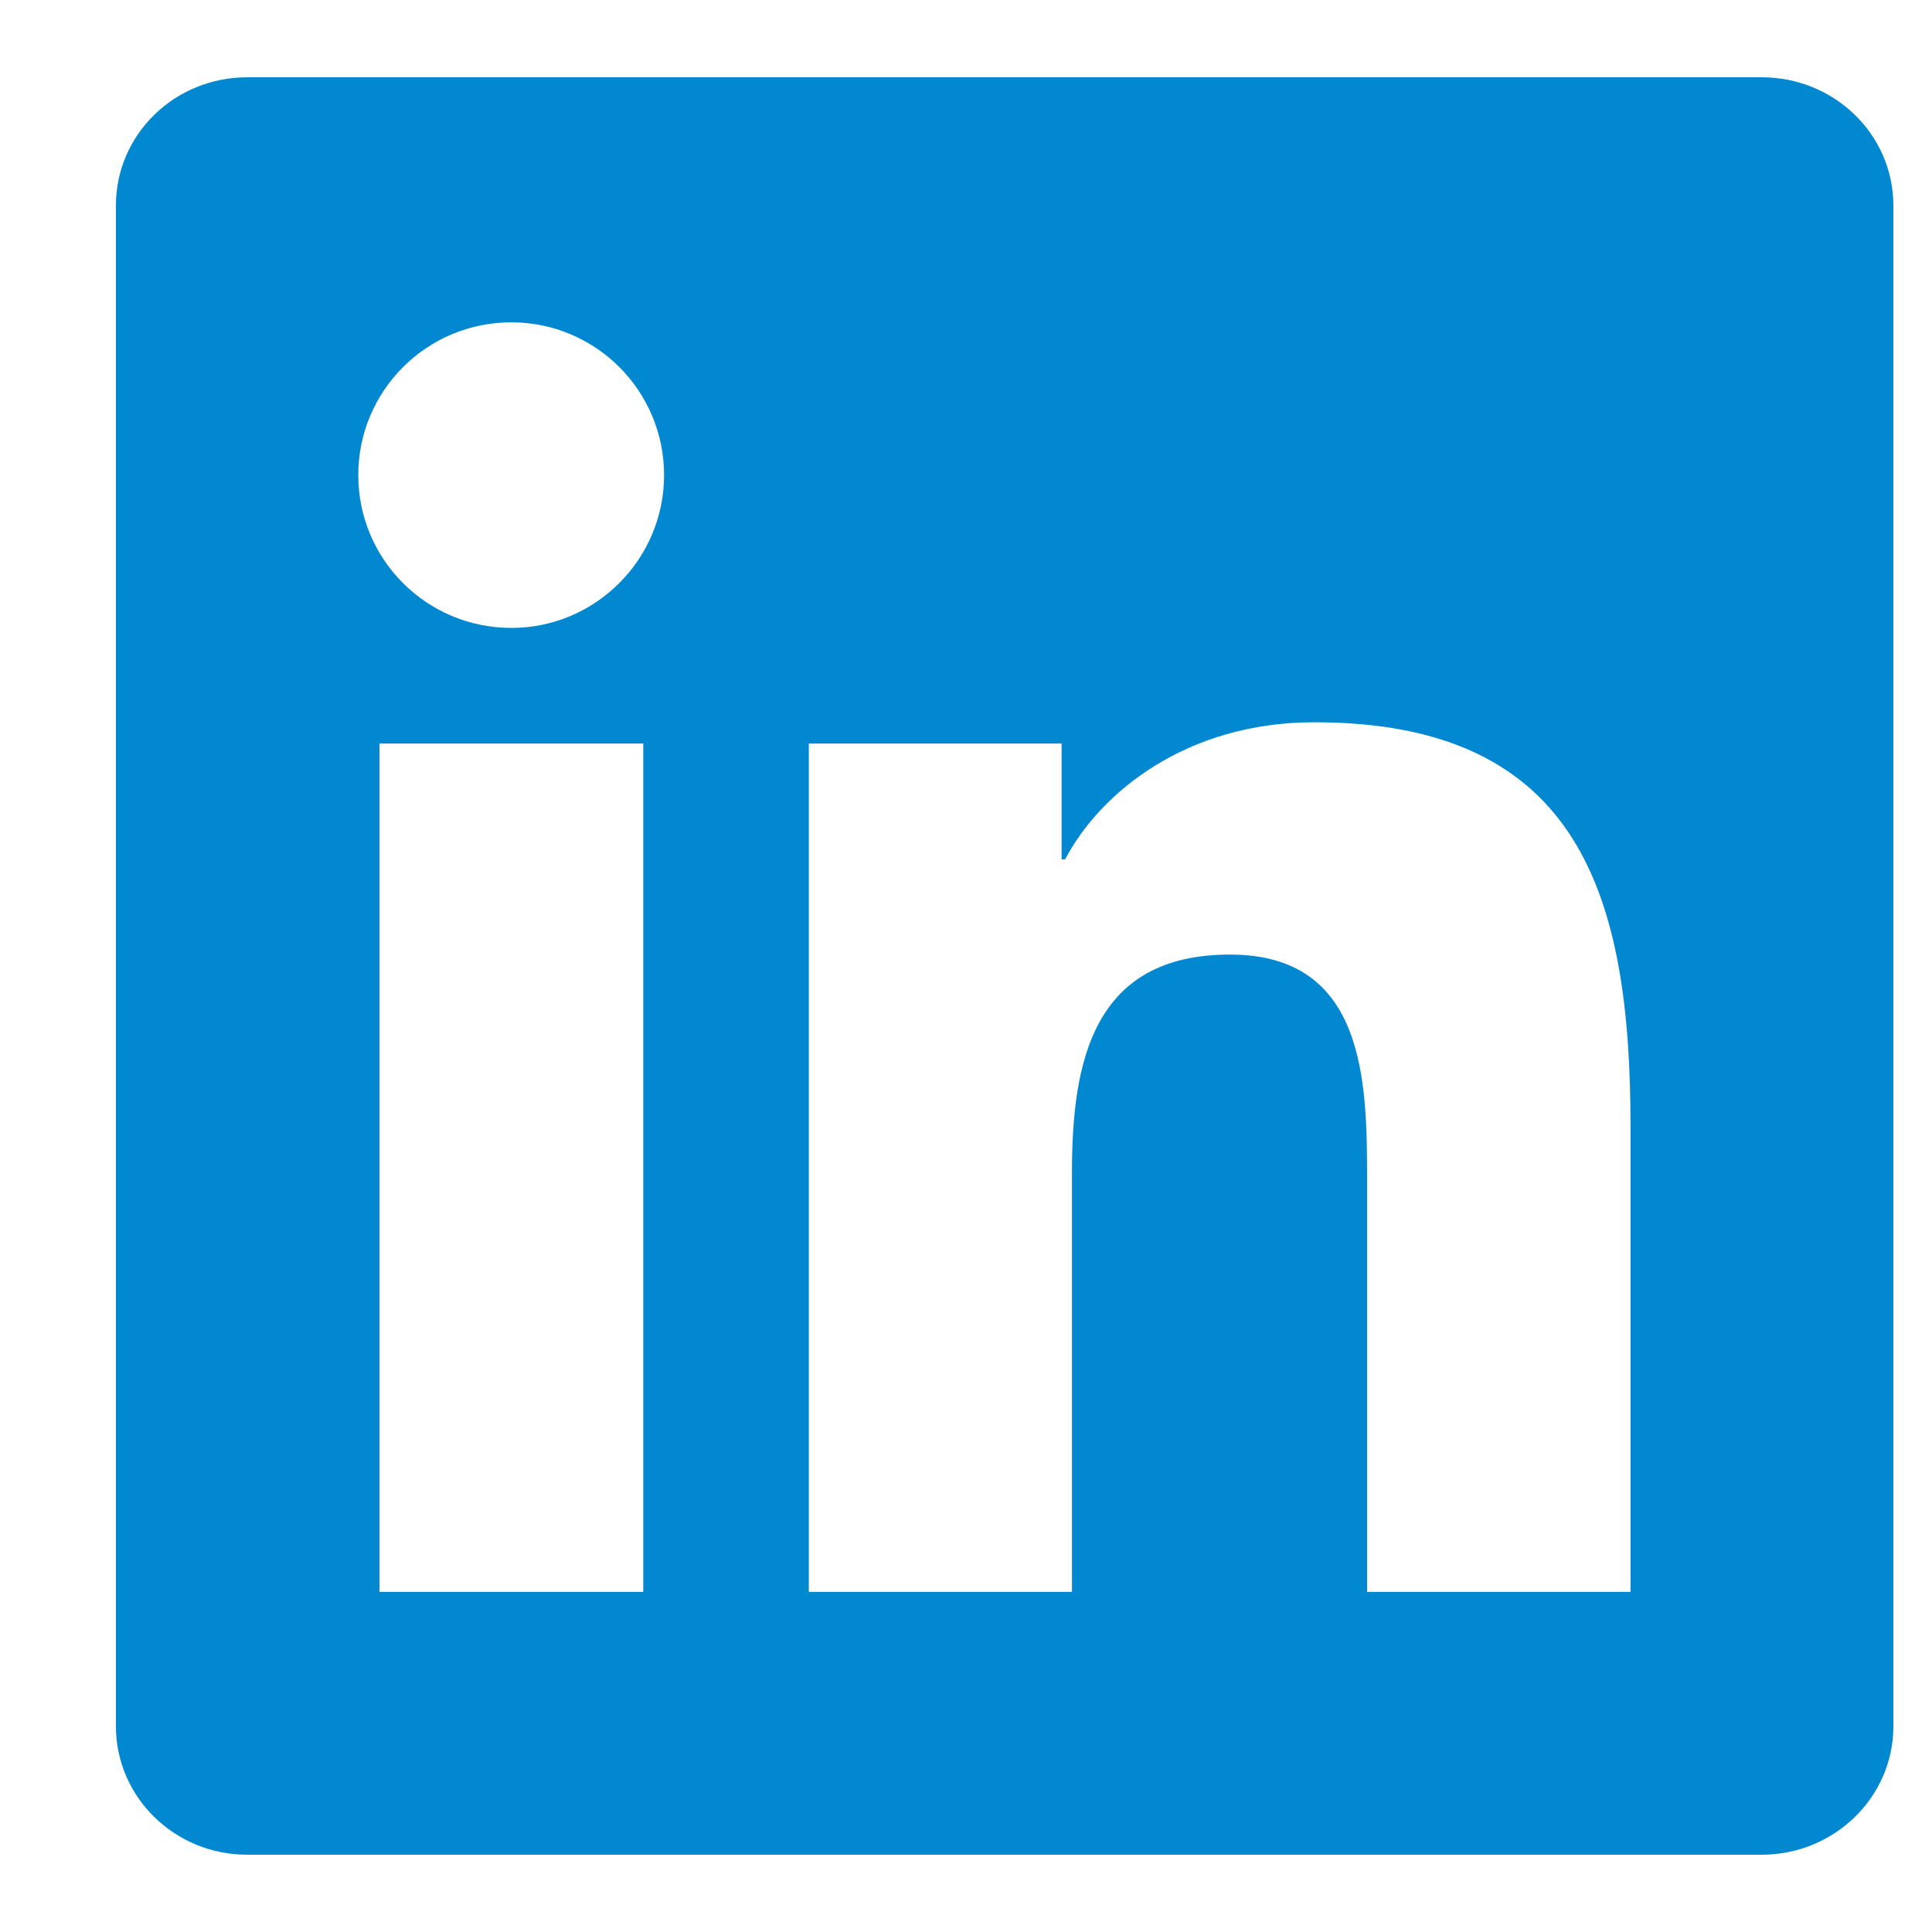 <svg xmlns="http://www.w3.org/2000/svg" width="240px" height="240px" viewBox="0 0 24 25" fill="none">
  <path d="M22.297 1H2.698C1.759 1 1 1.741 1 2.658V22.338C1 23.254 1.759 24 2.698 24H22.297C23.236 24 24 23.254 24 22.342V2.658C24 1.741 23.236 1 22.297 1ZM7.824 20.599H4.41V9.621H7.824V20.599ZM6.117 8.125C5.021 8.125 4.136 7.24 4.136 6.148C4.136 5.056 5.021 4.171 6.117 4.171C7.208 4.171 8.093 5.056 8.093 6.148C8.093 7.235 7.208 8.125 6.117 8.125ZM20.599 20.599H17.19V15.263C17.19 13.991 17.167 12.352 15.415 12.352C13.641 12.352 13.371 13.74 13.371 15.173V20.599H9.966V9.621H13.237V11.121H13.282C13.735 10.258 14.849 9.346 16.507 9.346C19.962 9.346 20.599 11.62 20.599 14.575V20.599Z" fill="#0288D1"/>
</svg>